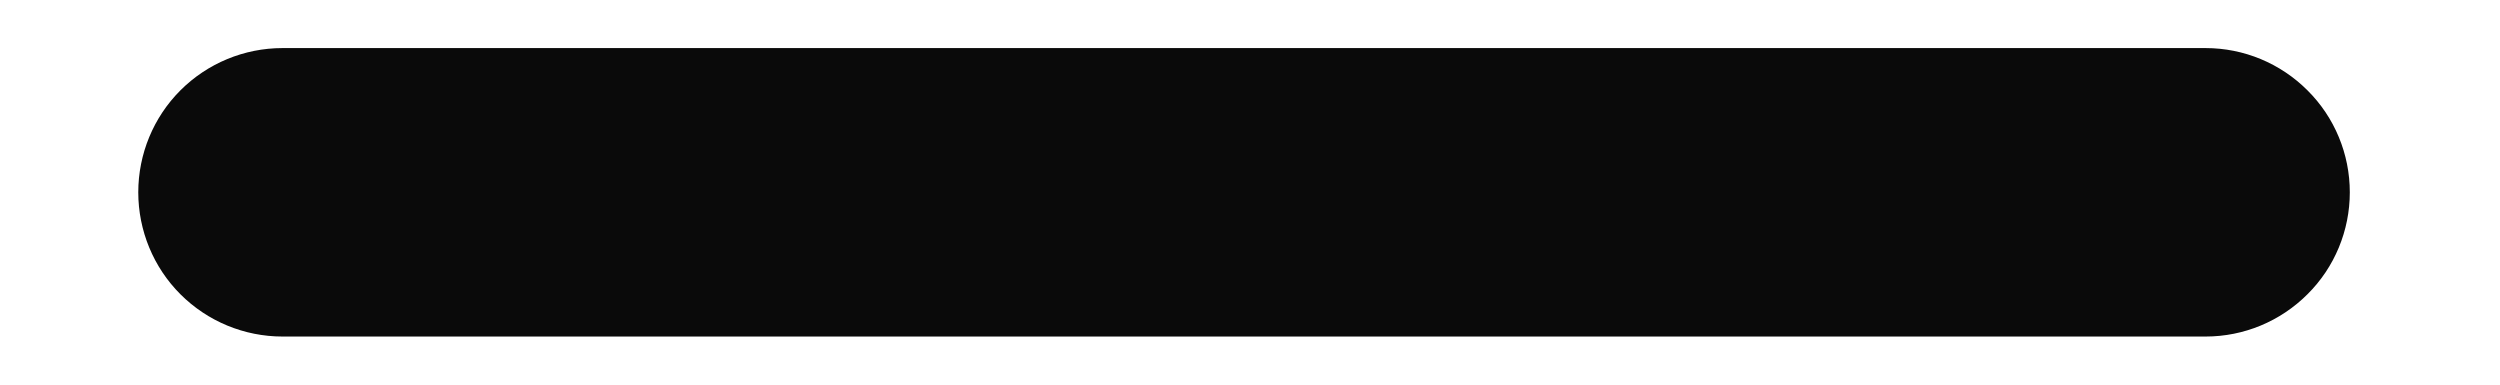 <svg width="13" height="2" viewBox="0 0 13 2" fill="none" xmlns="http://www.w3.org/2000/svg">
<path fill-rule="evenodd" clip-rule="evenodd" d="M11.469 0.25C11.668 0.25 11.858 0.329 11.999 0.47C12.14 0.61 12.219 0.801 12.219 1C12.219 1.199 12.14 1.39 11.999 1.53C11.858 1.671 11.668 1.75 11.469 1.75H1.469C1.27 1.75 1.079 1.671 0.938 1.53C0.798 1.39 0.719 1.199 0.719 1C0.719 0.801 0.798 0.61 0.938 0.47C1.079 0.329 1.27 0.25 1.469 0.25H11.469Z" fill="#0A0A0A"/>
</svg>
